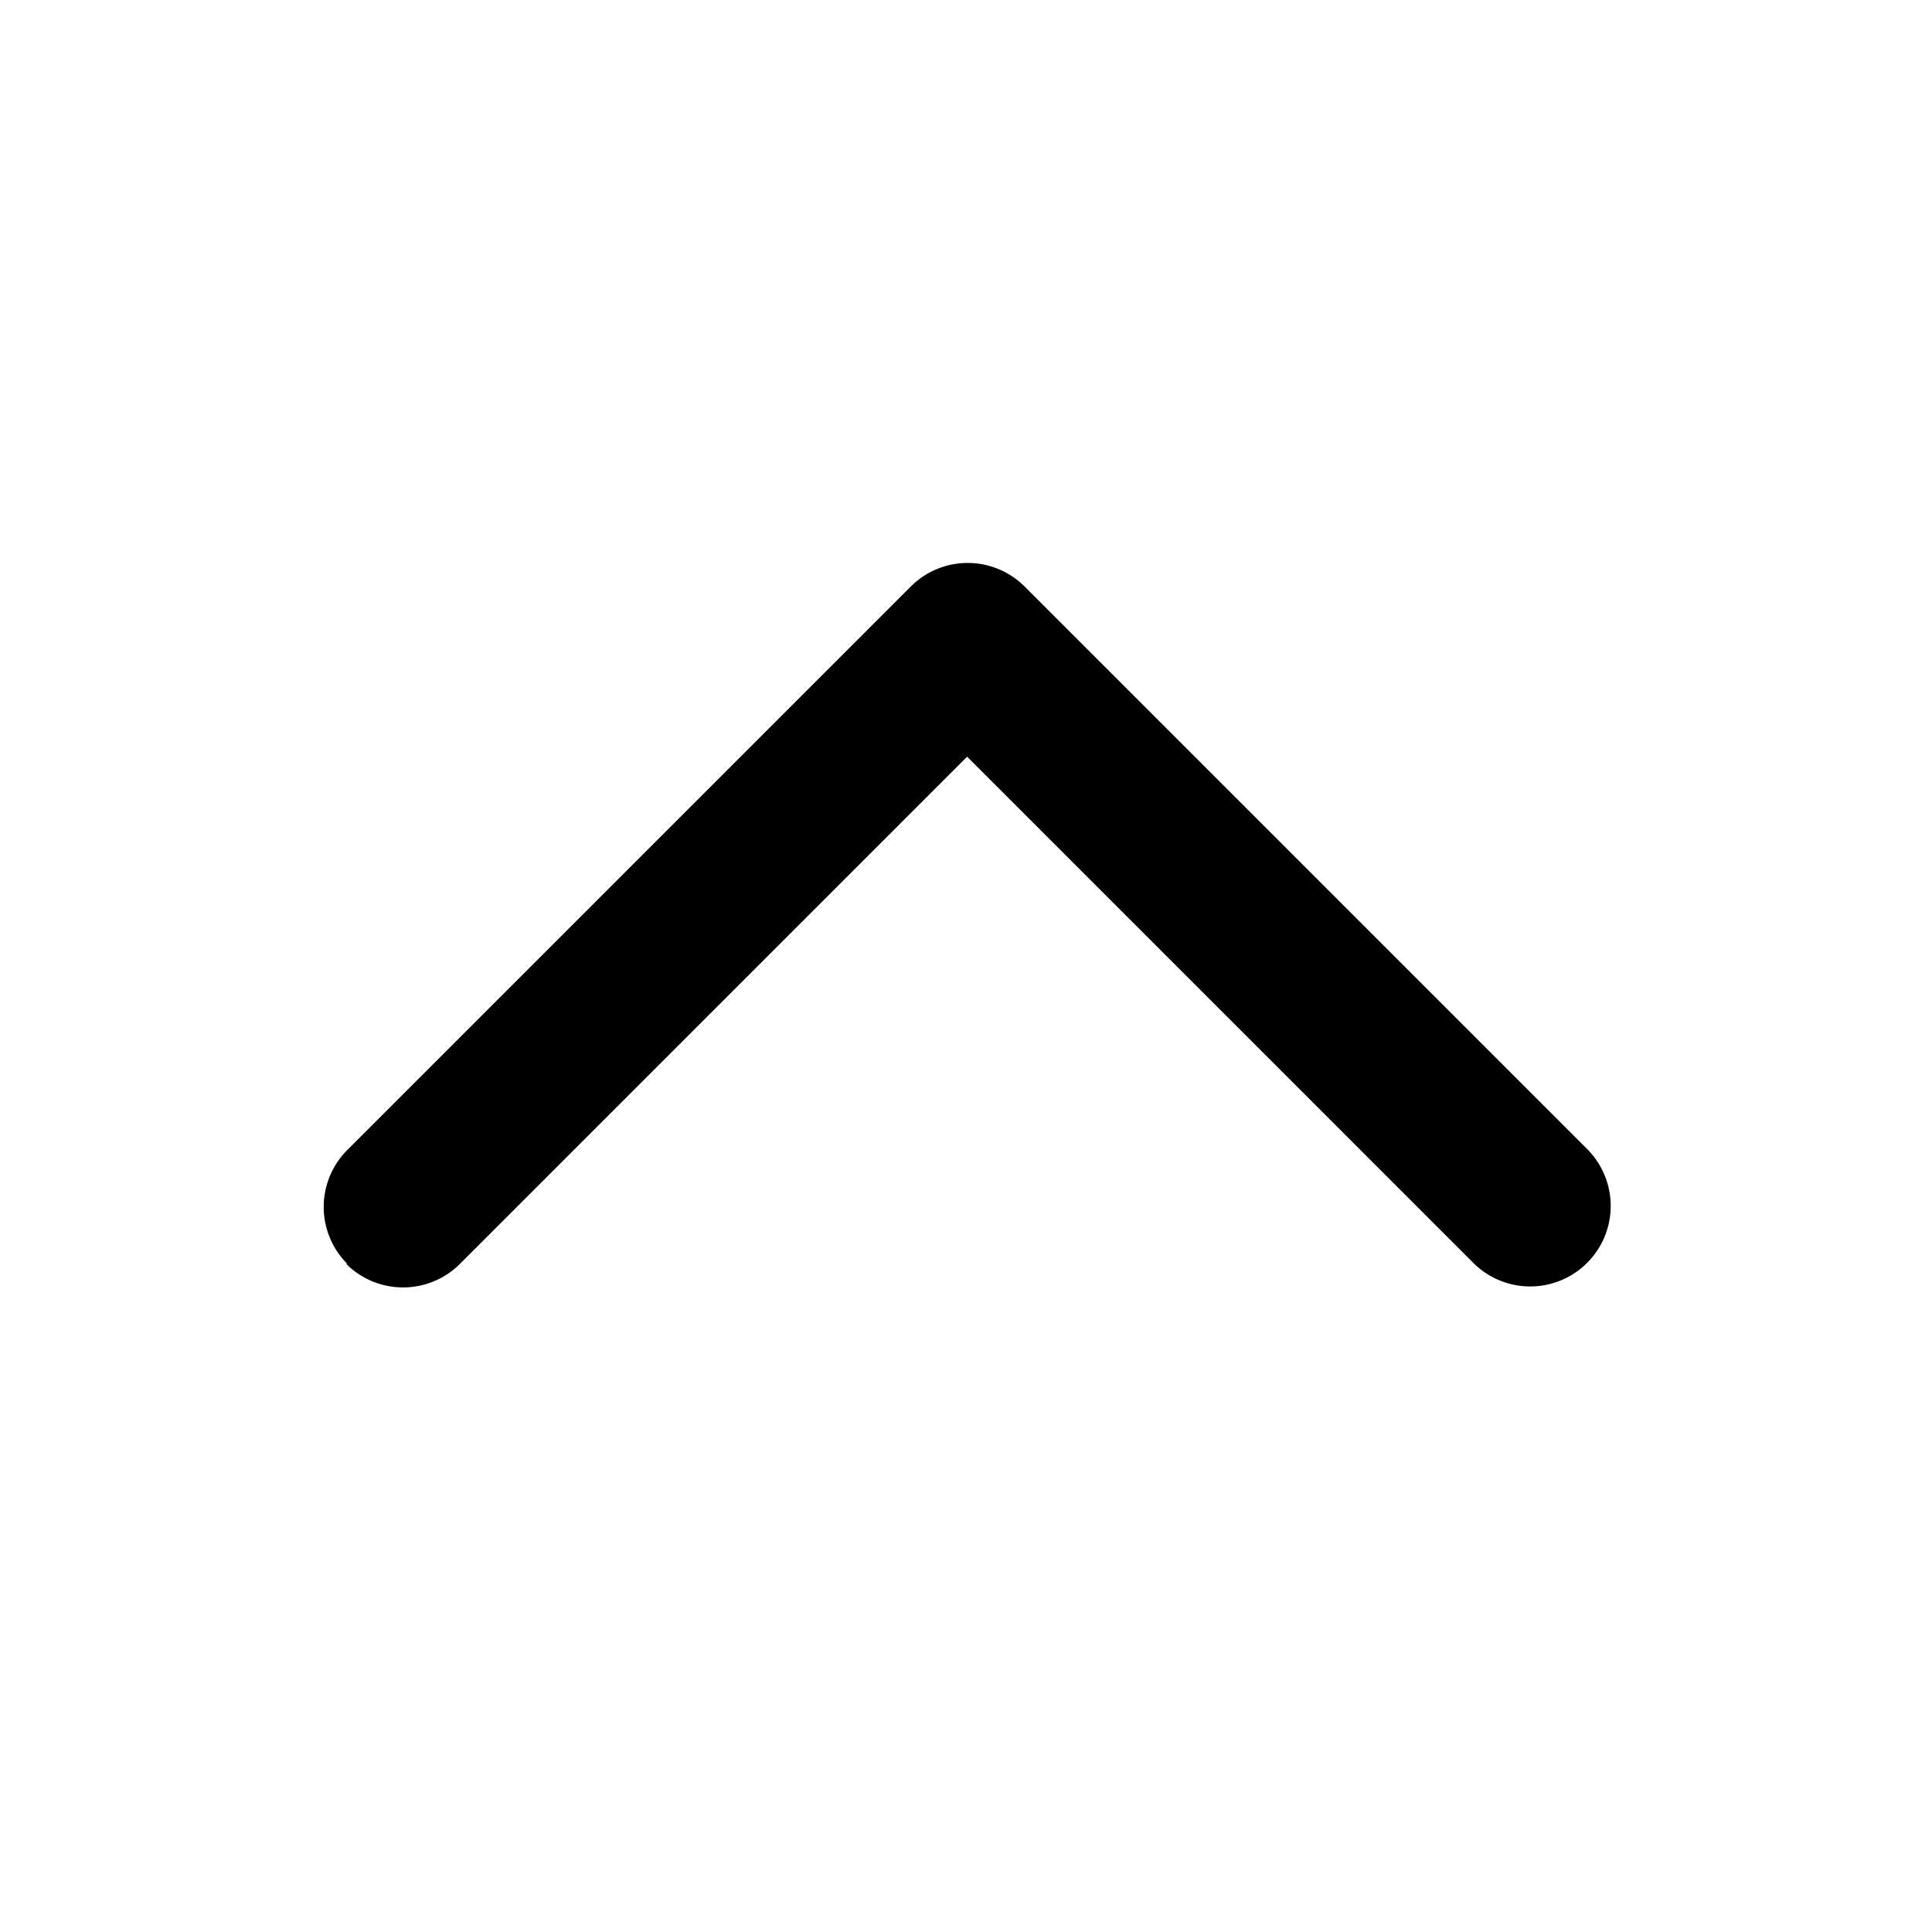 <svg xmlns="http://www.w3.org/2000/svg" width="1em" height="1em" viewBox="0 0 12 12"><path fill="currentColor" fill-rule="evenodd" d="M2.15 7.85a.5.5 0 0 0 .707 0l3.15-3.15l3.15 3.15a.5.5 0 0 0 .707-.707l-3.5-3.5a.5.5 0 0 0-.707 0l-3.5 3.5a.5.5 0 0 0 0 .707z" clip-rule="evenodd"/></svg>